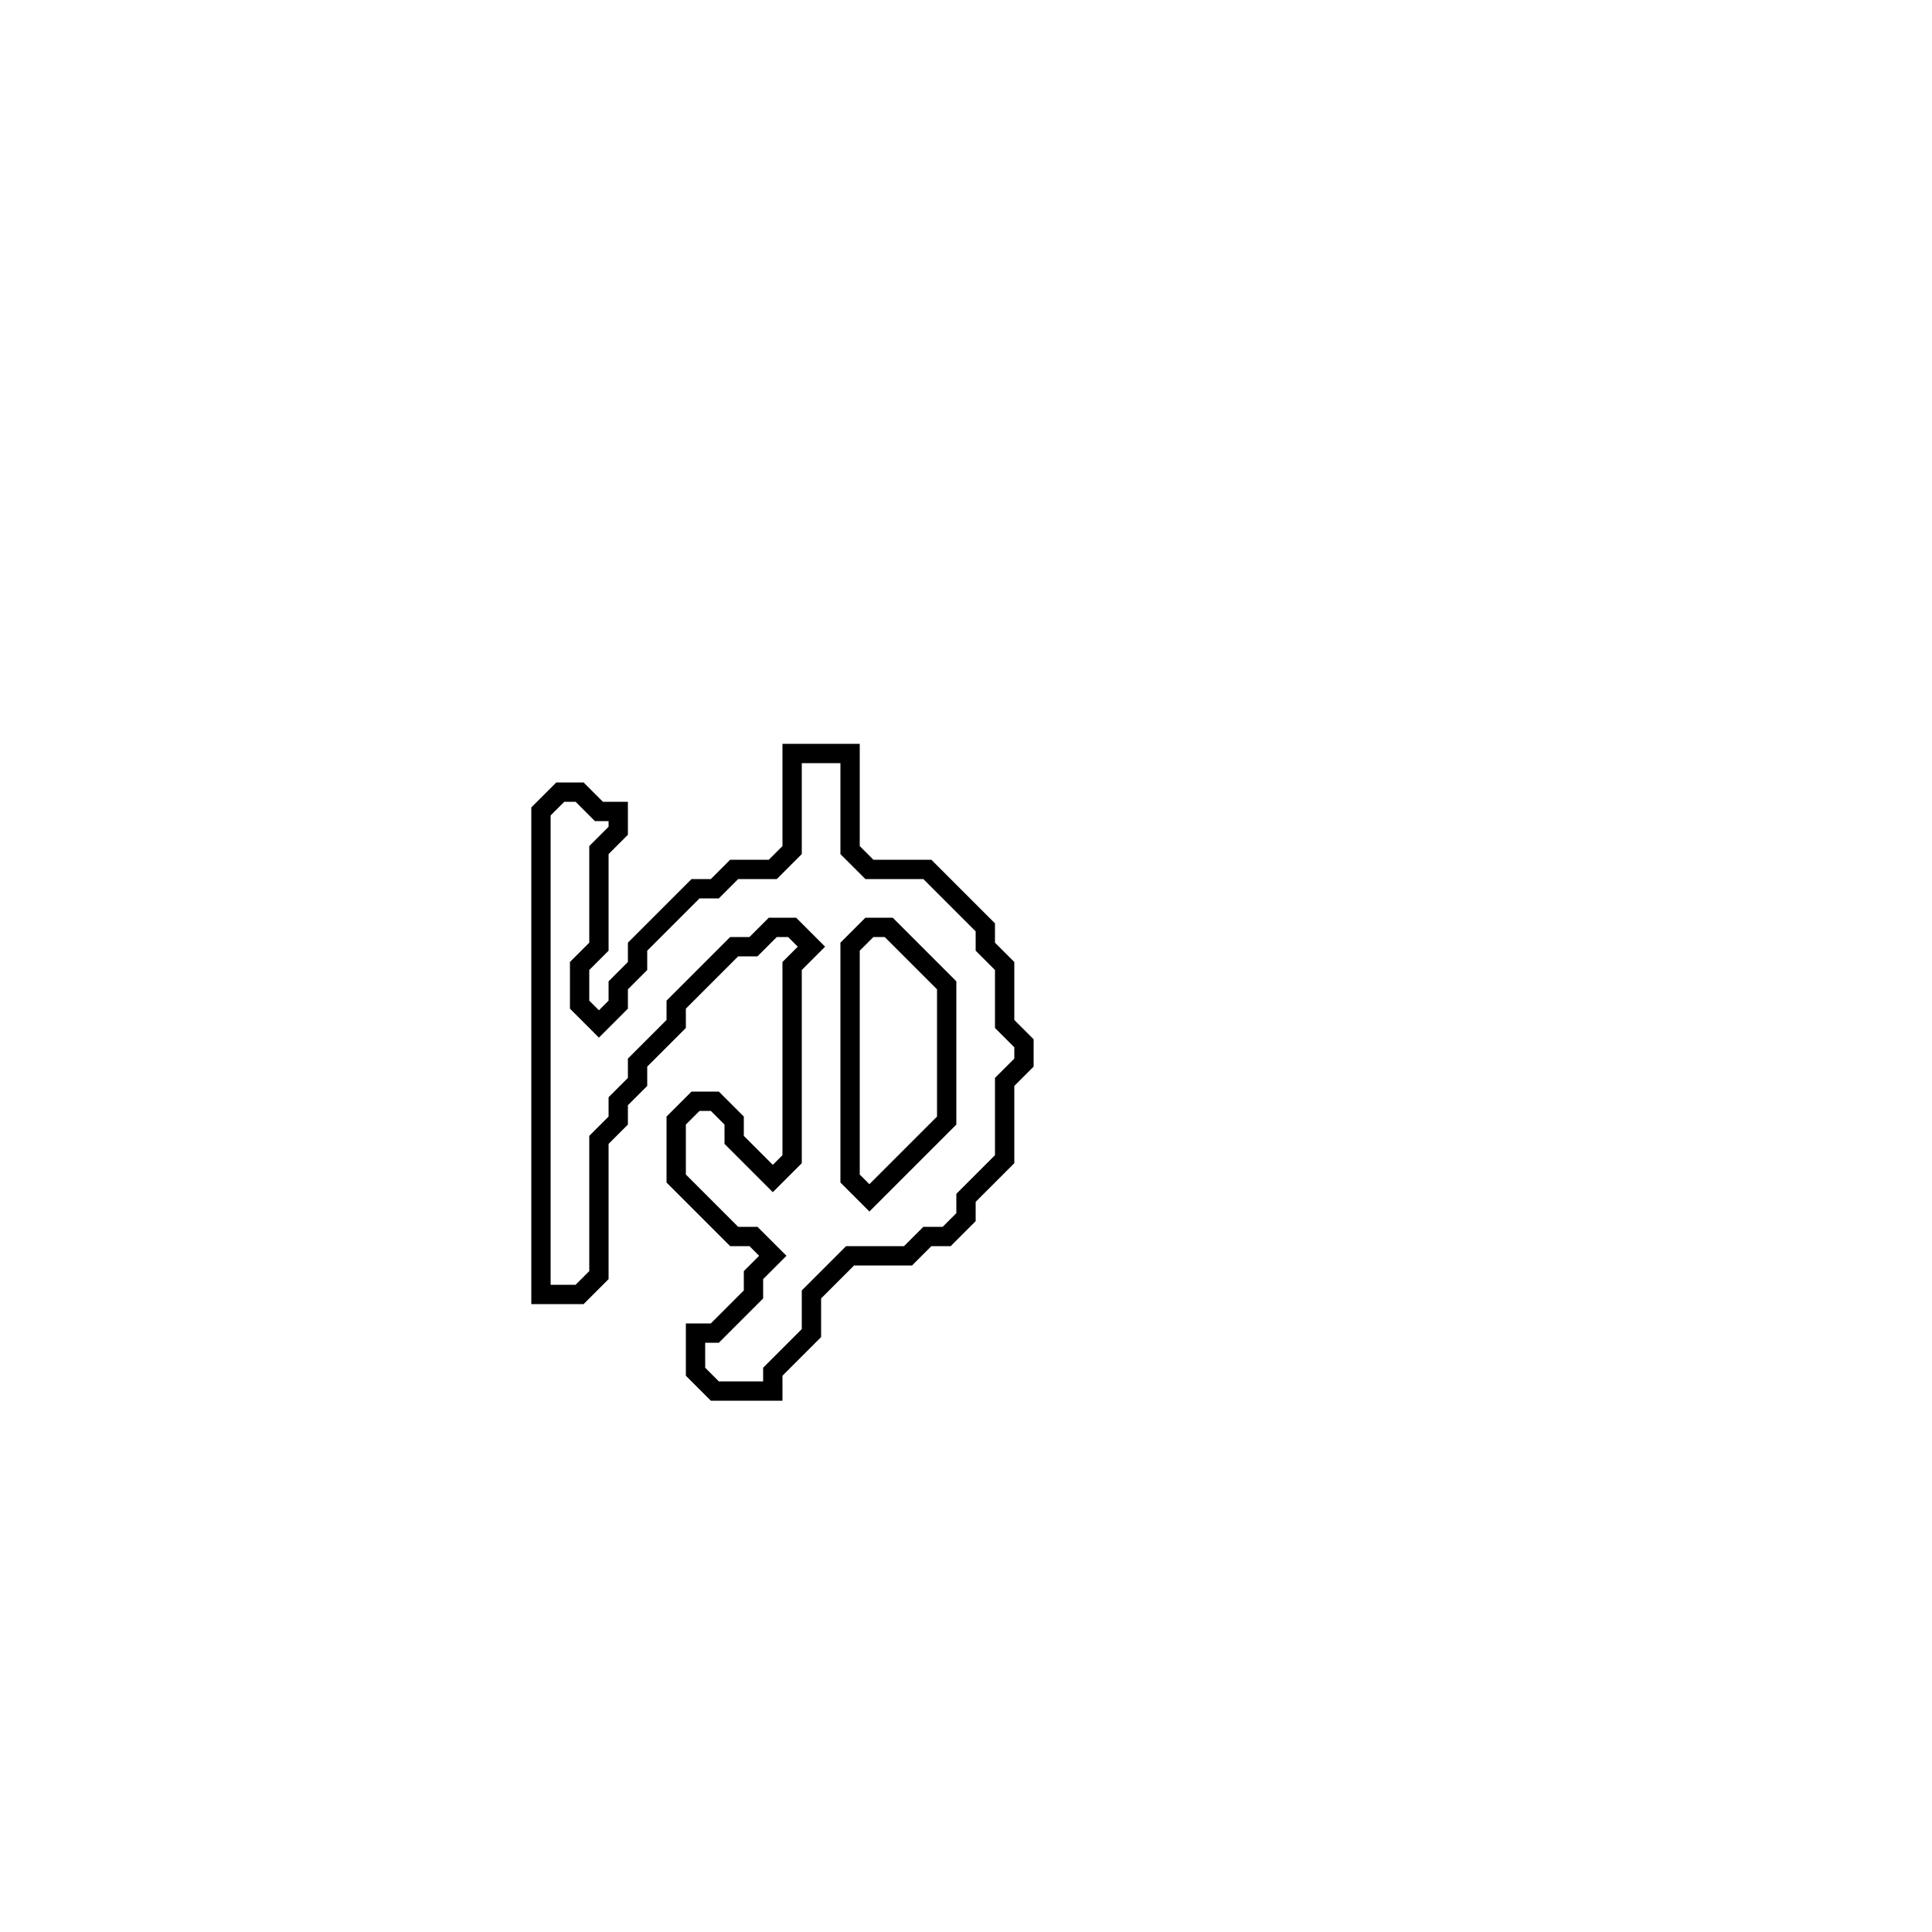 <?xml version="1.0" encoding="utf-8" ?>
<svg baseProfile="full" height="100" version="1.1" width="100" xmlns="http://www.w3.org/2000/svg" xmlns:ev="http://www.w3.org/2001/xml-events" xmlns:xlink="http://www.w3.org/1999/xlink"><defs /><polygon fill="none" id="1" points="41,39 41,44 40,45 38,45 37,46 36,46 33,49 33,50 32,51 32,52 31,53 30,52 30,50 31,49 31,44 32,43 32,42 31,42 30,41 29,41 28,42 28,67 30,67 31,66 31,59 32,58 32,57 33,56 33,55 35,53 35,52 38,49 39,49 40,48 41,48 42,49 41,50 41,60 40,61 38,59 38,58 37,57 36,57 35,58 35,61 38,64 39,64 40,65 39,66 39,67 37,69 36,69 36,71 37,72 40,72 40,71 42,69 42,67 44,65 47,65 48,64 49,64 50,63 50,62 52,60 52,56 53,55 53,54 52,53 52,50 51,49 51,48 48,45 45,45 44,44 44,39" stroke="black" stroke-width="1" /><polygon fill="none" id="2" points="44,49 45,48 46,48 49,51 49,58 45,62 44,61" stroke="black" stroke-width="1" /></svg>